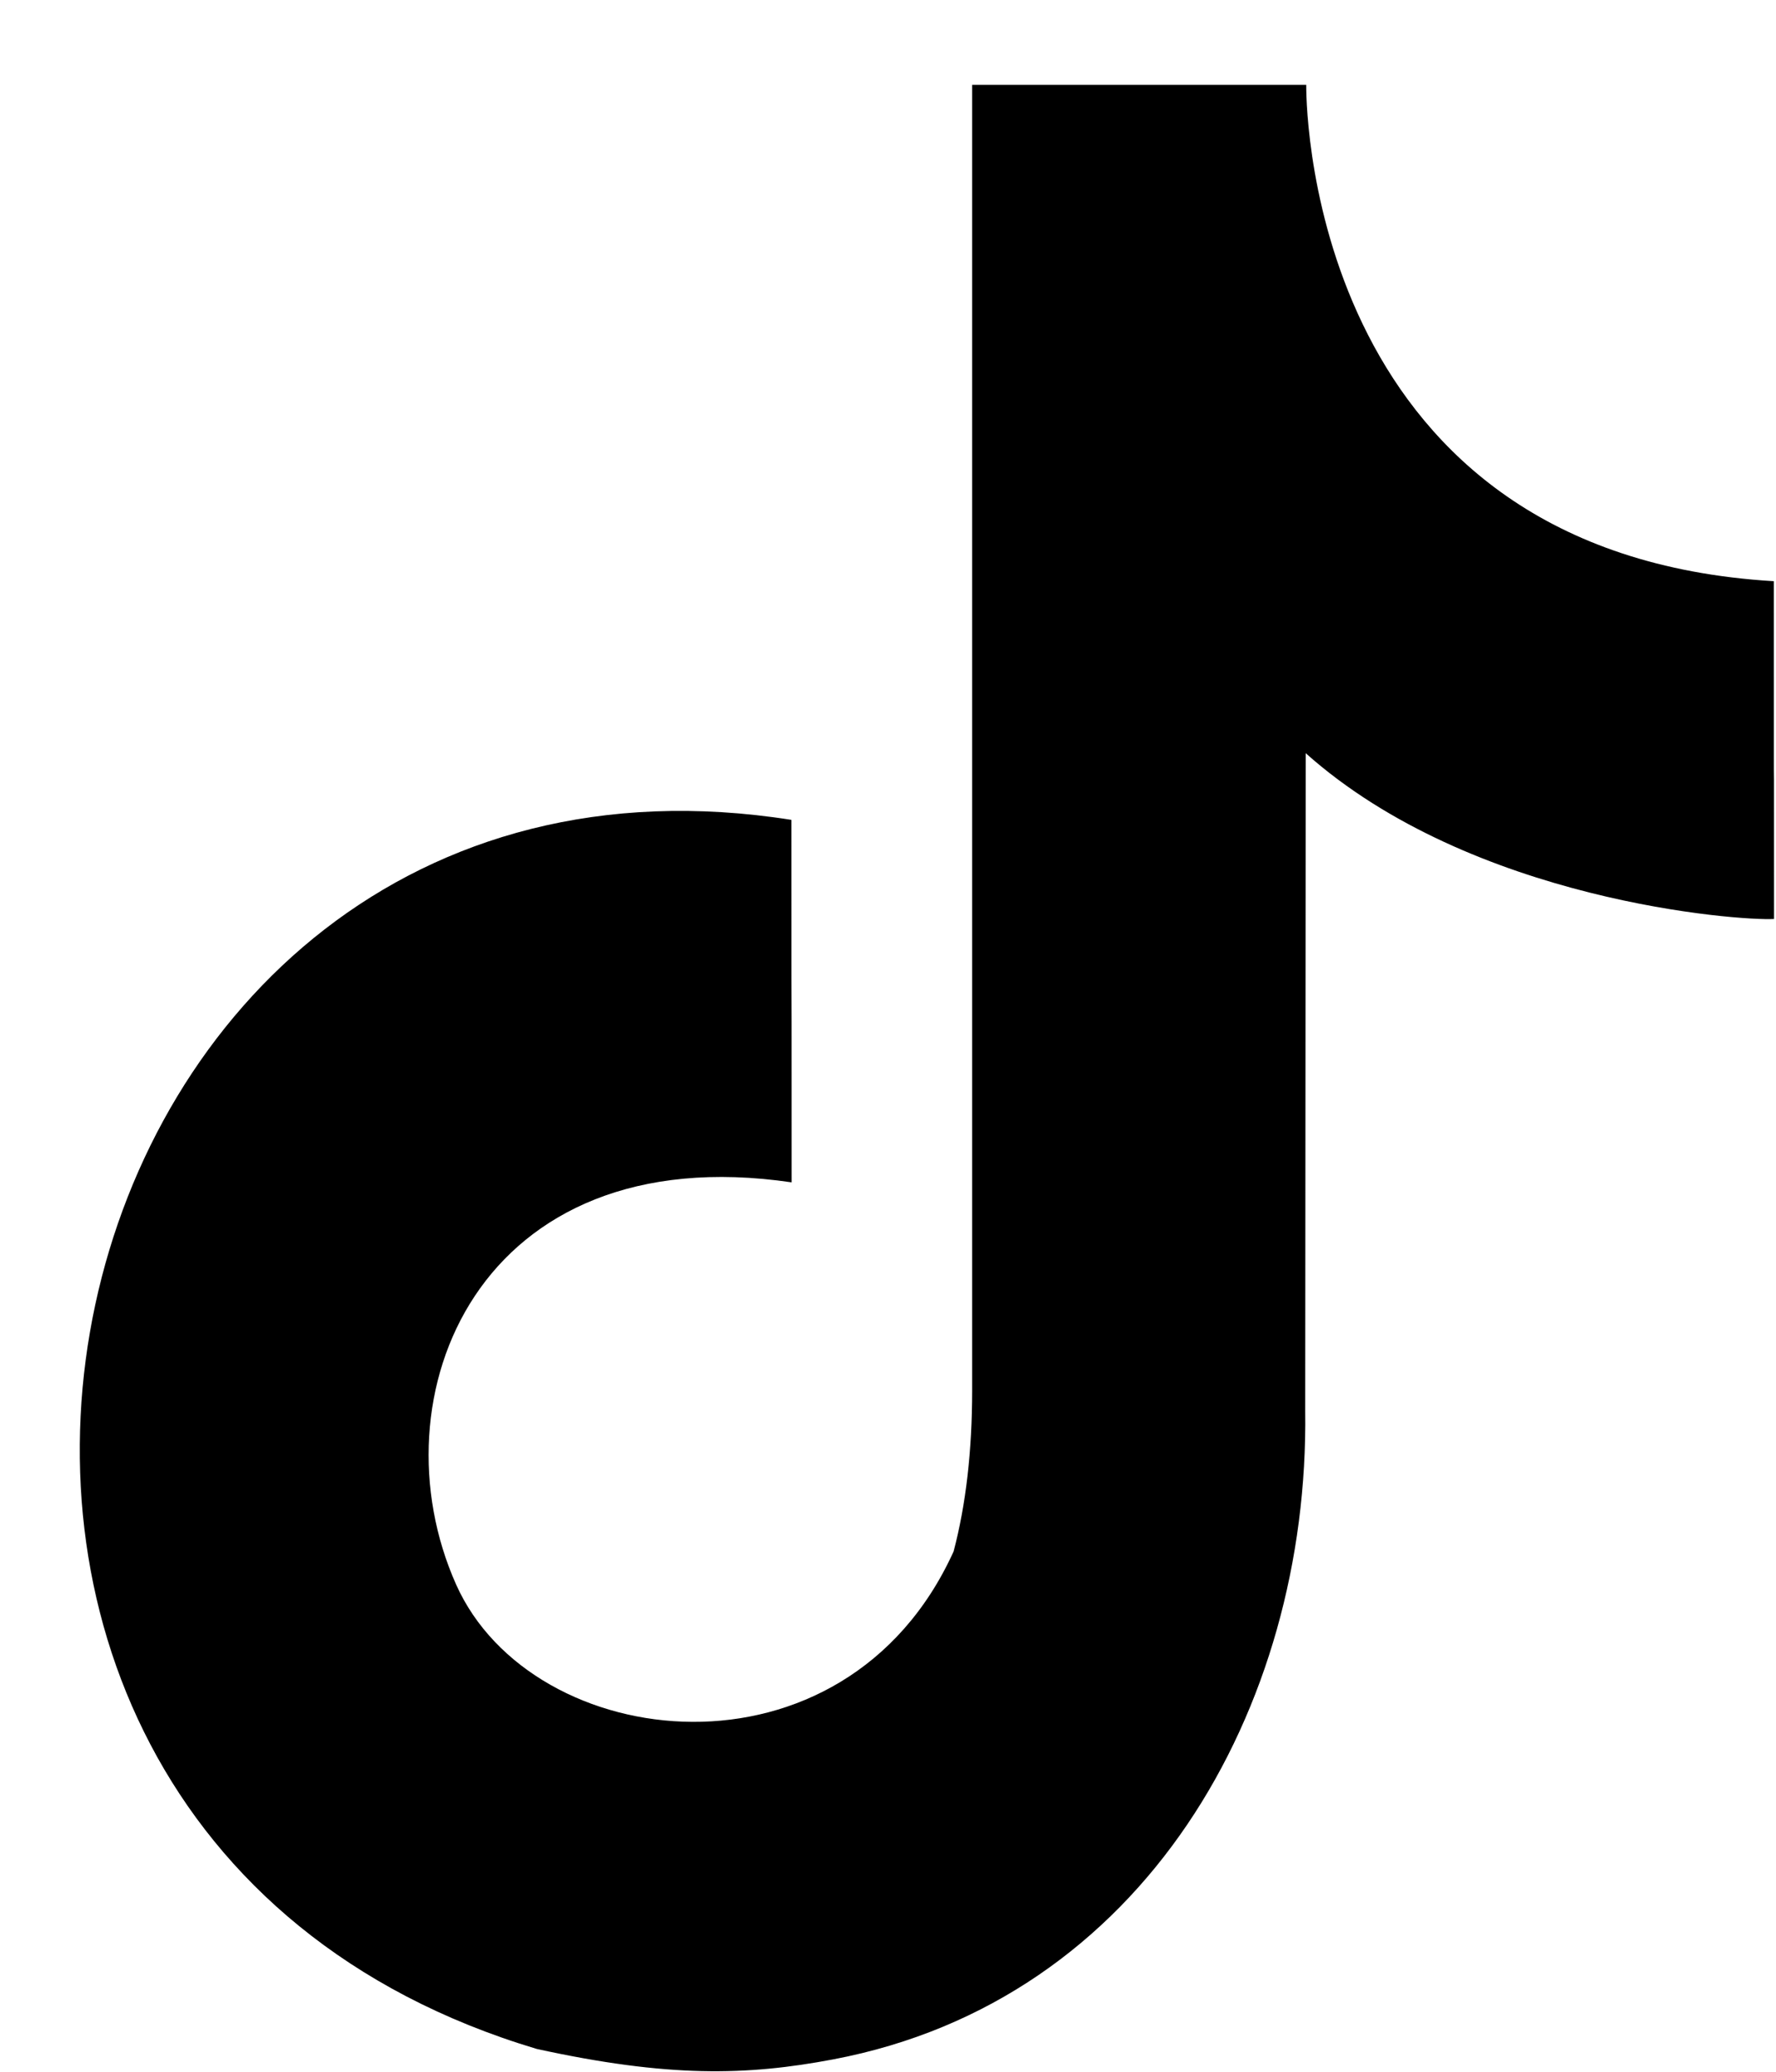 <svg width="100%" height="100%" viewBox="0 0 3134 3655" version="1.1" xmlns="http://www.w3.org/2000/svg" xmlns:xlink="http://www.w3.org/1999/xlink" xml:space="preserve" xmlns:serif="http://www.serif.com/" style="fill-rule:evenodd;clip-rule:evenodd;stroke-linejoin:round;stroke-miterlimit:2;"><g><path d="M2305.03,149.721l-0,2.946c0.175,53.345 15.792,824.591 825.158,872.7c0,717.5 0.367,-0 0.367,595.908c-60.808,3.604 -532.742,-30.496 -826.438,-292.442l-0.904,1160.08c7.263,525.304 -285.158,1040.44 -832.608,1144.26c-153.383,29.046 -291.488,32.317 -523.325,-18.333c-1335.56,-399.504 -891.763,-2380.38 449.267,-2168.39c-0,639.504 0.366,-0.179 0.366,639.504c-553.987,-81.504 -739.312,379.359 -592.104,709.35c133.979,300.417 685.579,365.571 877.983,-58.258c21.784,-82.954 32.68,-177.525 32.68,-283.713l-0,-2303.62l589.558,-0Z"/></g></svg>